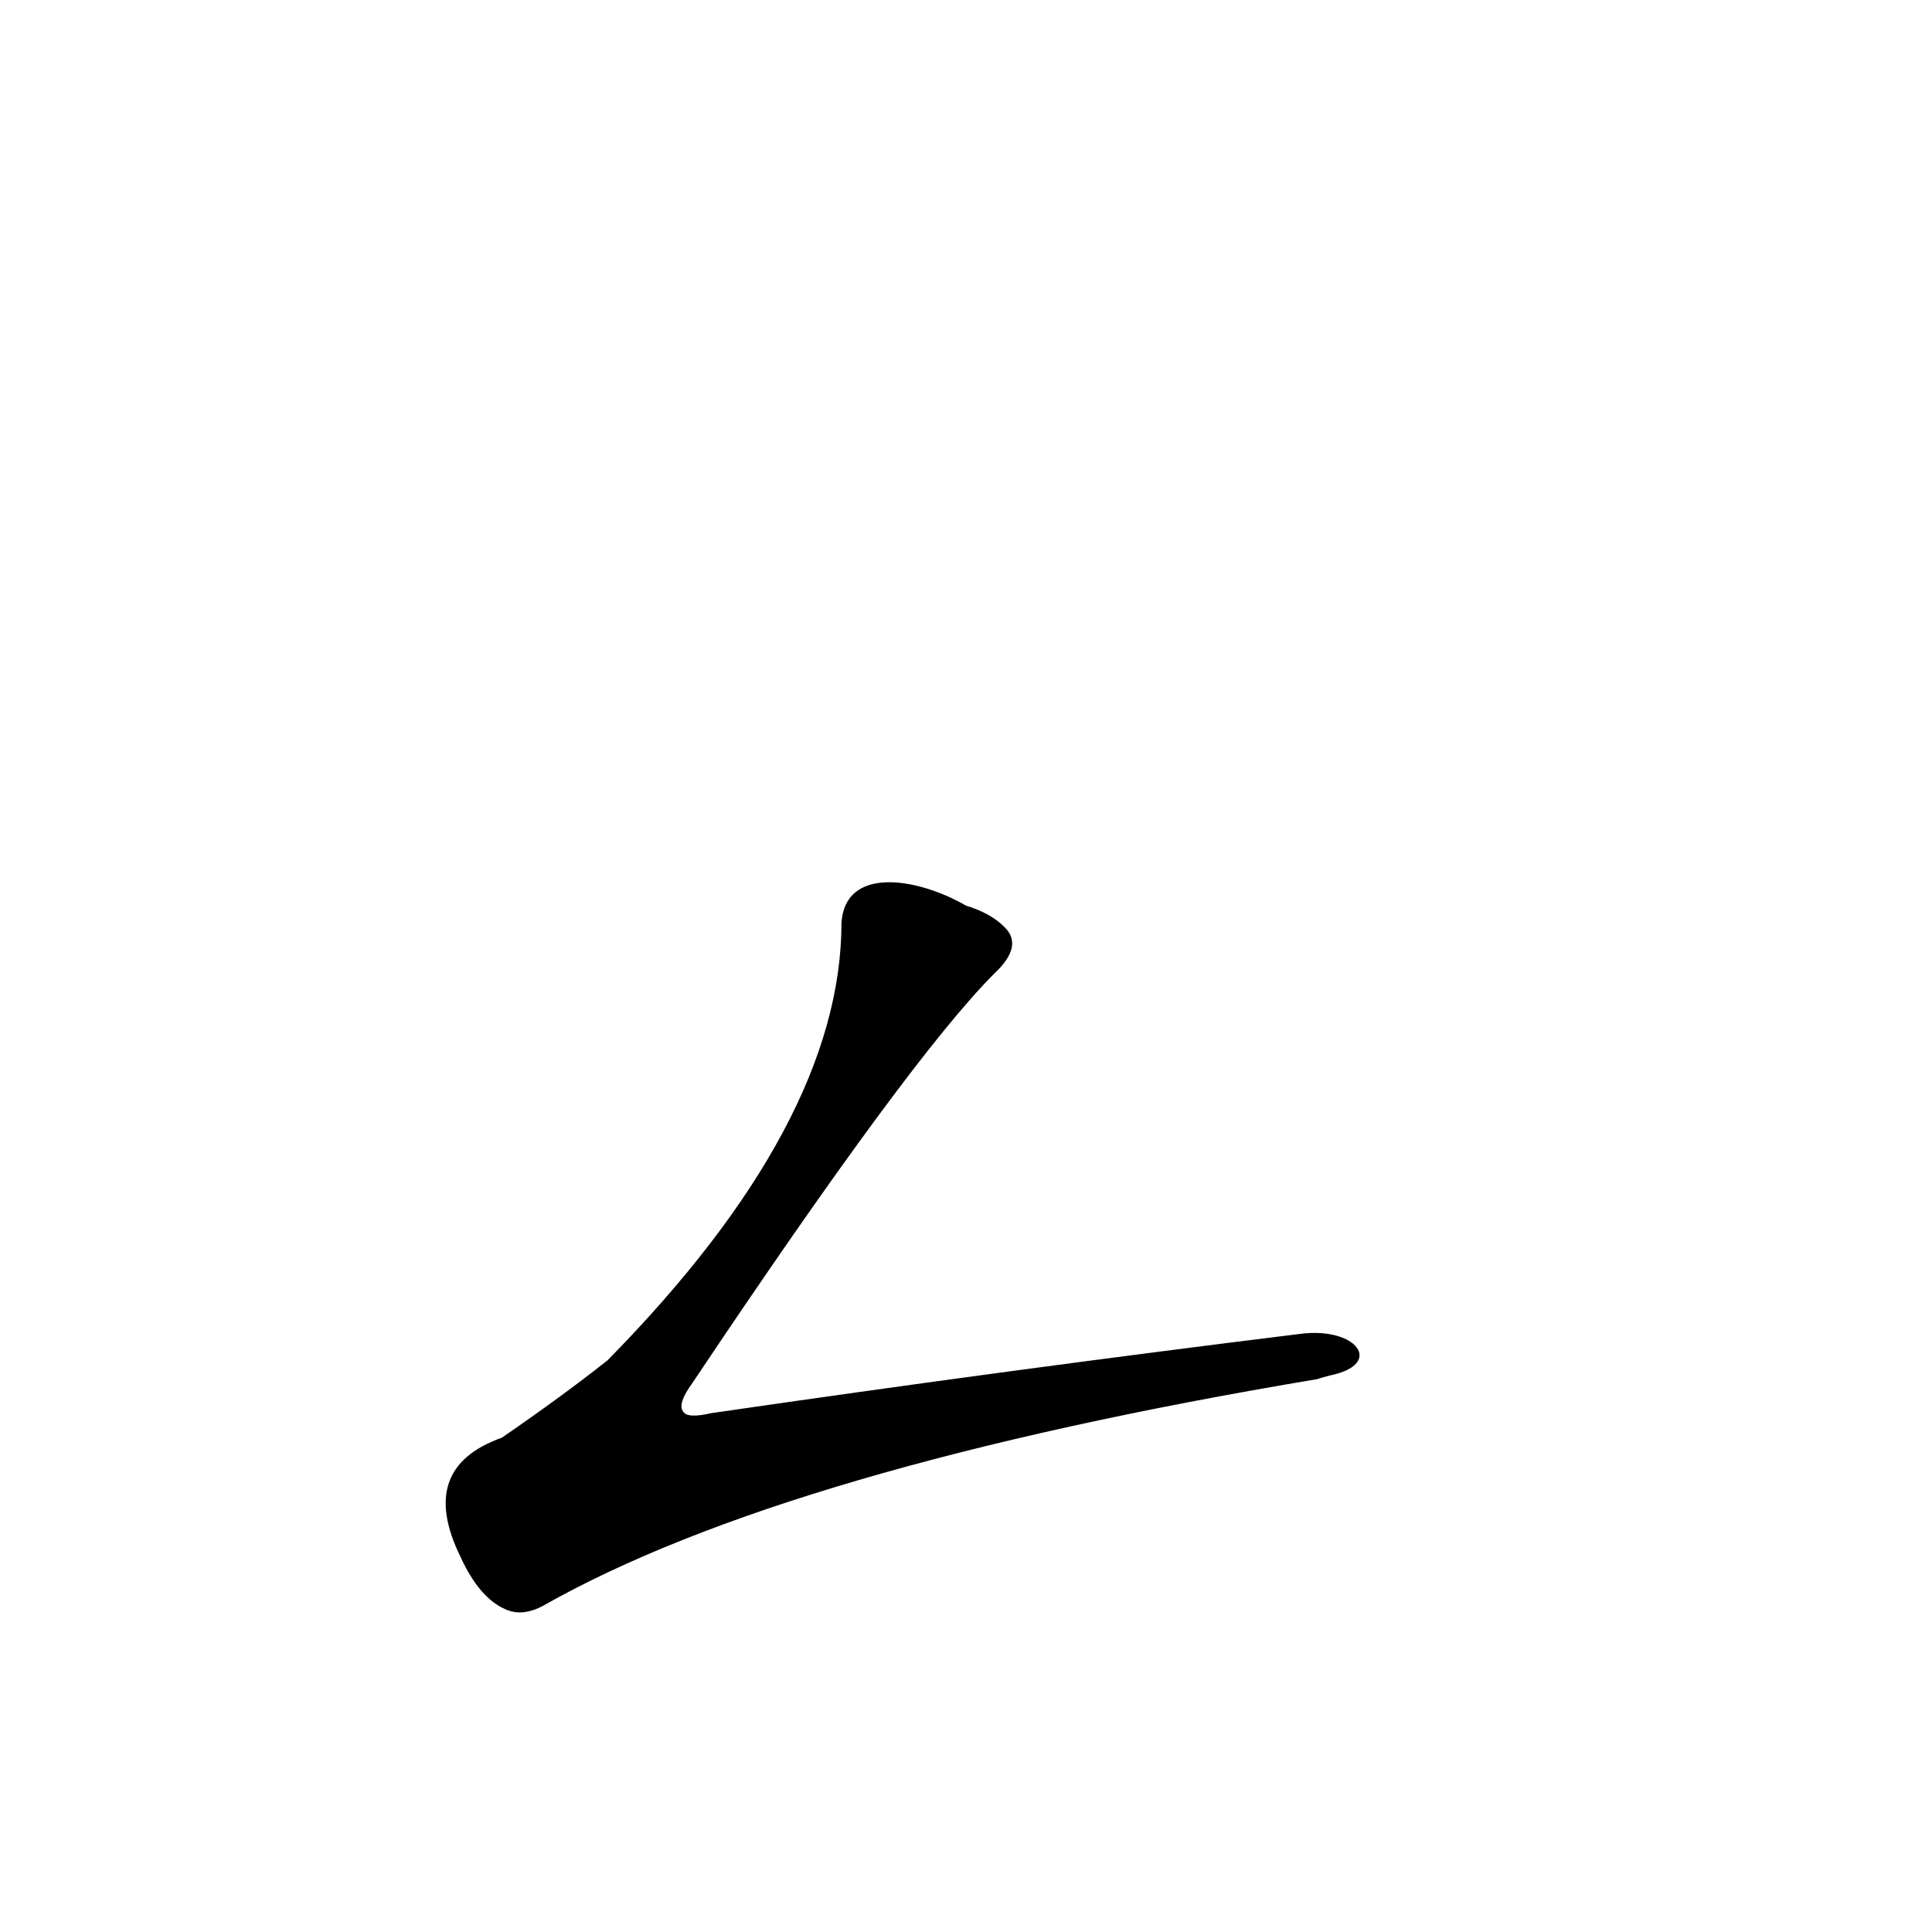 <?xml version='1.0' encoding='utf-8'?>
<svg xmlns="http://www.w3.org/2000/svg" version="1.1" viewBox="0 0 1024 1024"><g transform="scale(1, -1) translate(0, -900)"><path d="M 689 193 Q 535 174 377 151 Q 364 148 362 152 Q 359 156 367 167 Q 482 339 527 384 Q 543 399 532 409 Q 525 416 512 420 C 486 435 448 441 446 411 Q 446 305 322 179 Q 298 160 266 138 Q 221 122 244 75 Q 254 53 268 47 Q 277 43 288 49 Q 417 122 698 169 Q 701 170 705 171 C 734 177 719 197 689 193 Z" fill="black" /></g></svg>